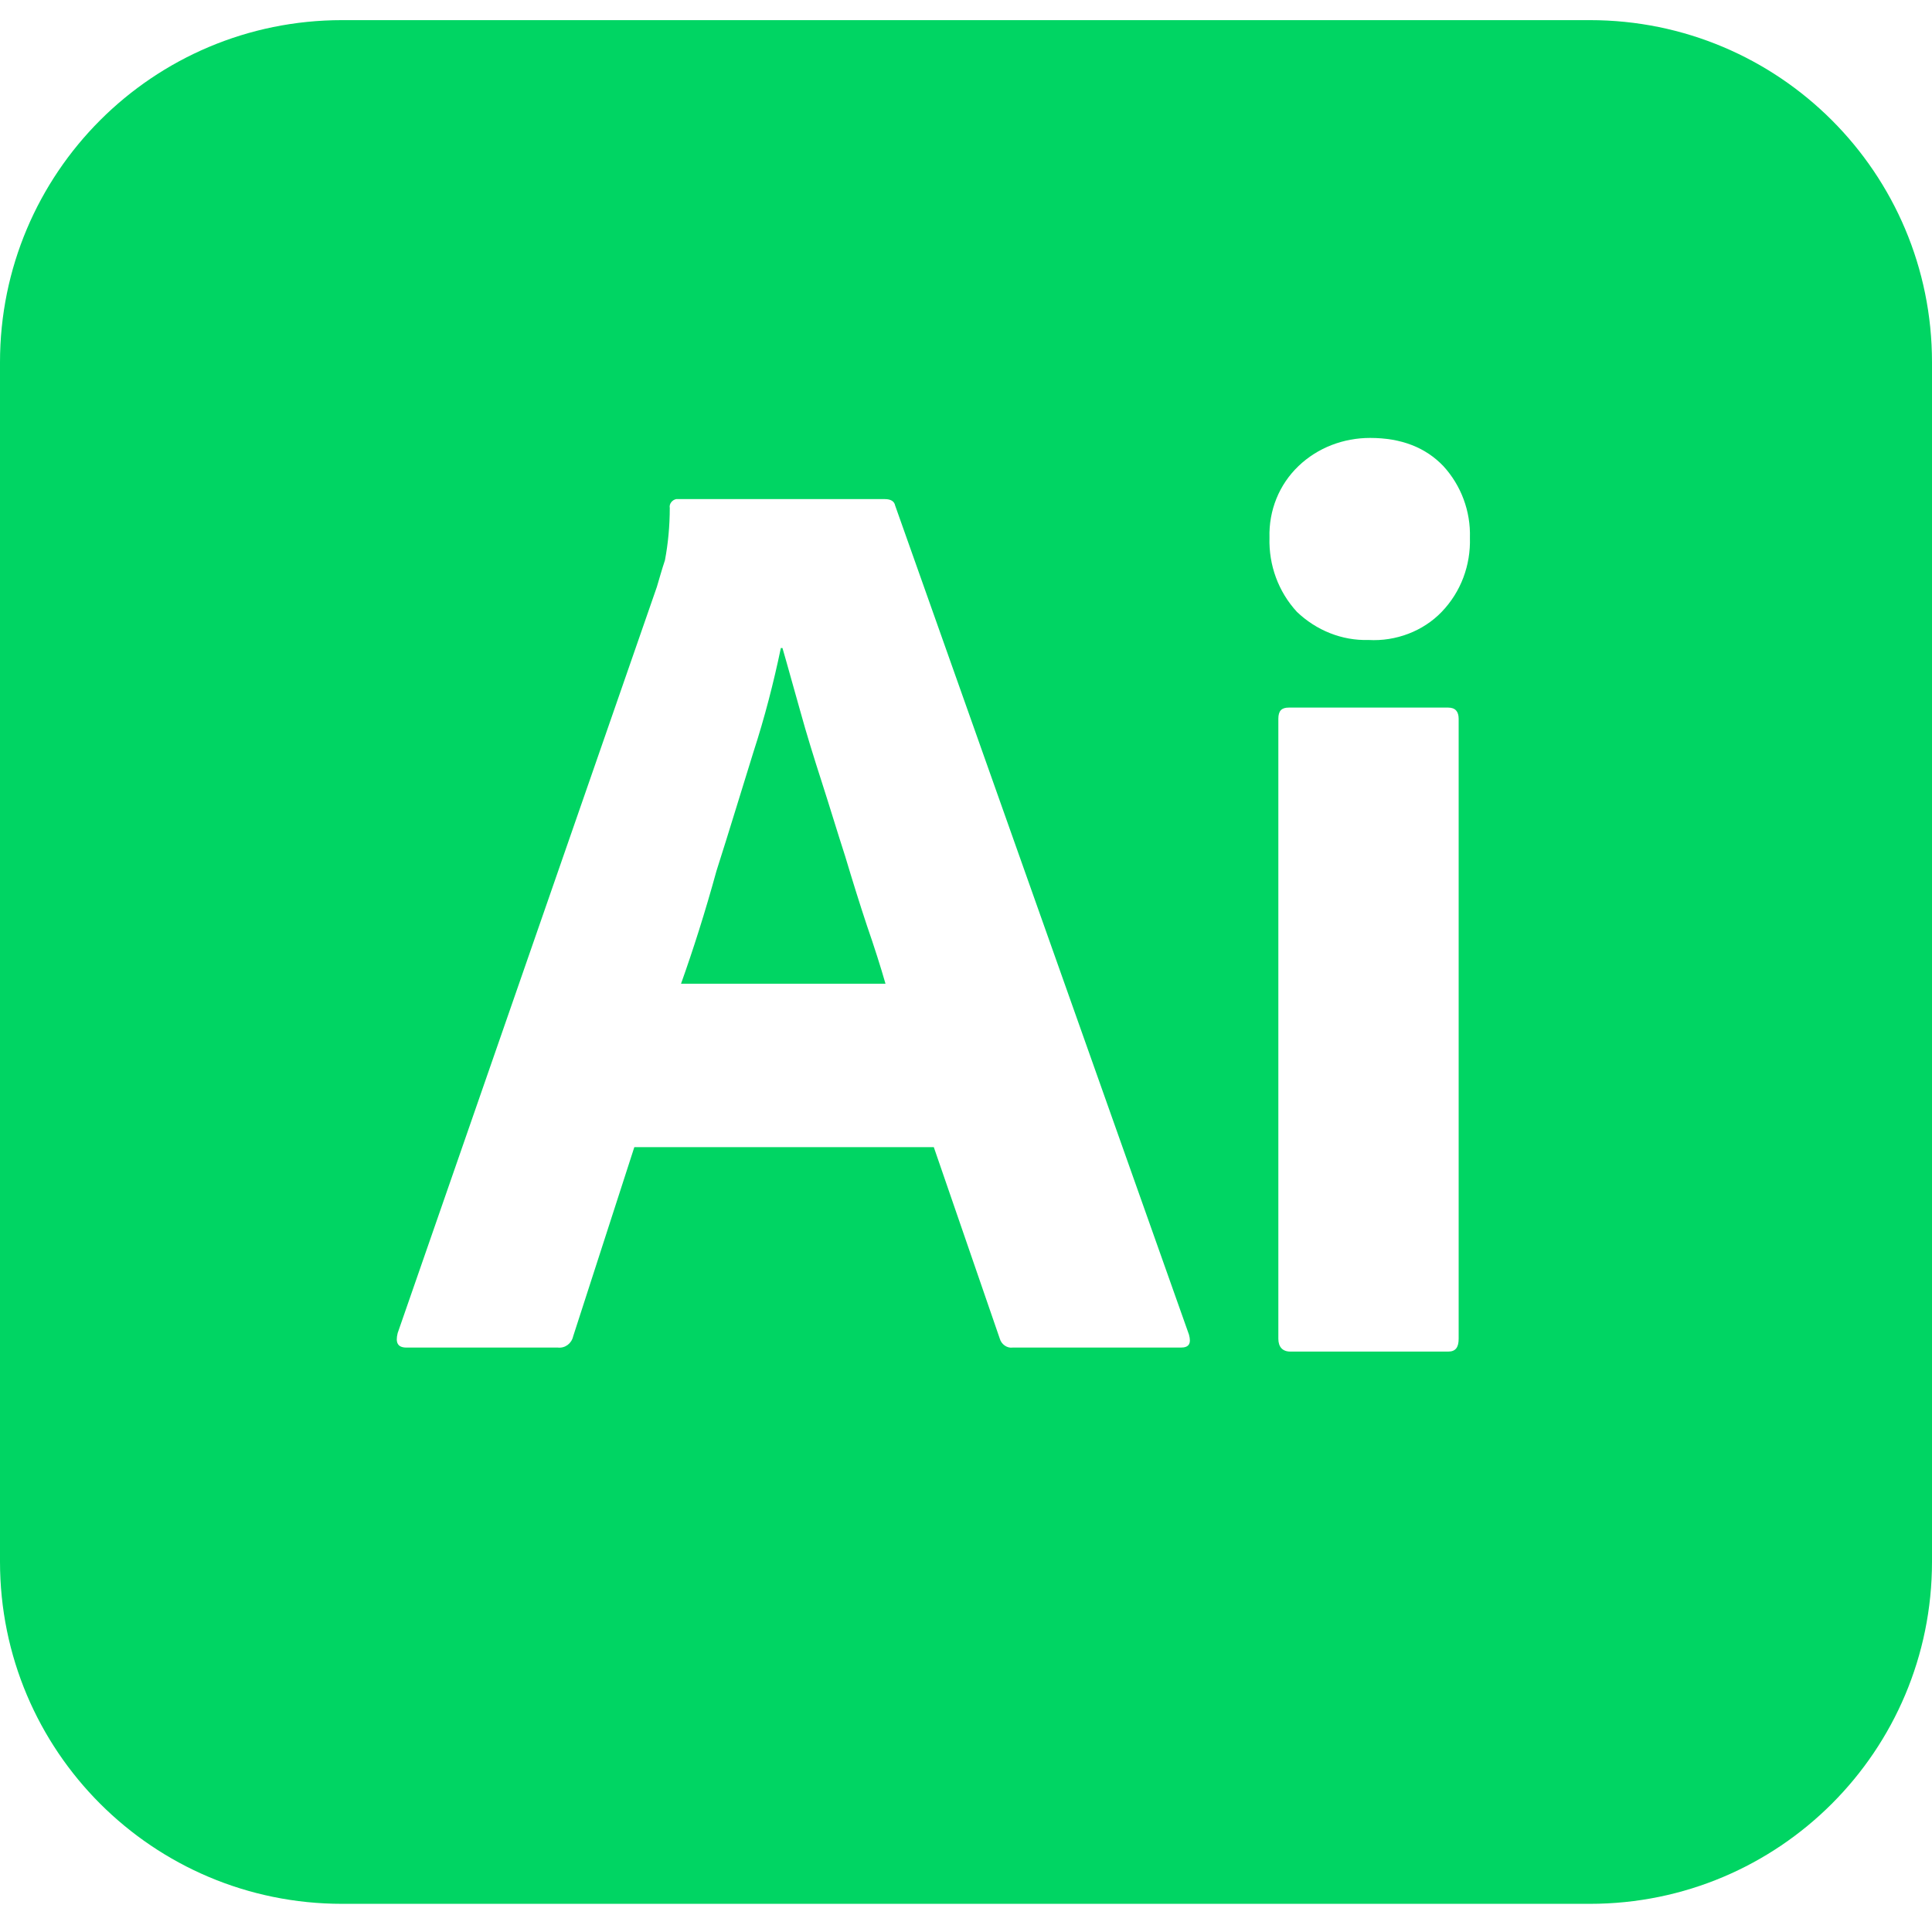 
<svg viewBox="0 0 100 100" xmlns="http://www.w3.org/2000/svg">
    <rect width="100" height="100" fill="none" fill-rule="evenodd"/>
    <path fill="#00D563" fill-rule="evenodd" d="M17.708 1.042H82.292C92.083 1.042 100 8.958 100 18.75V80.833C100 90.625 92.083 98.542 82.292 98.542H17.708C7.917 98.542 0 90.625 0 80.833V18.75C0 8.958 7.917 1.042 17.708 1.042ZM48.333 59.375L51.75 69.292C51.833 69.583 52.125 69.792 52.417 69.75H61.125C61.542 69.75 61.667 69.542 61.542 69.083L46.333 26.167C46.292 25.958 46.125 25.833 45.792 25.833H35C34.792 25.875 34.625 26.083 34.667 26.292 34.667 27.208 34.583 28.125 34.417 29 34.25 29.5 34.125 29.958 34 30.375L20.583 69C20.458 69.5 20.583 69.75 21.042 69.75H28.875C29.25 69.792 29.583 69.542 29.667 69.167L32.833 59.375H48.333ZM35.25 50.917C35.875 49.167 36.5 47.208 37.083 45.083 37.75 43 38.375 40.917 39 38.917 39.583 37.125 40.042 35.333 40.417 33.542H40.5C40.792 34.542 41.083 35.625 41.417 36.792 41.75 38 42.125 39.208 42.542 40.5 42.958 41.792 43.333 43.042 43.75 44.333 44.125 45.583 44.5 46.792 44.875 47.917 45.25 49 45.583 50.042 45.833 50.917H35.25ZM70.833 33.125C72.25 33.208 73.667 32.667 74.625 31.667 75.625 30.625 76.125 29.25 76.083 27.833 76.125 26.458 75.625 25.125 74.708 24.125 73.792 23.167 72.542 22.667 70.917 22.667 69.542 22.667 68.208 23.167 67.208 24.125 66.208 25.083 65.667 26.417 65.708 27.833 65.667 29.25 66.167 30.625 67.125 31.667 68.125 32.625 69.458 33.167 70.833 33.125ZM66.167 69.292C66.167 69.708 66.375 69.958 66.792 69.958H74.958C75.333 69.958 75.5 69.75 75.5 69.292V37.208C75.5 36.833 75.333 36.625 74.958 36.625H66.708C66.333 36.625 66.167 36.792 66.167 37.208V69.292Z"/>
</svg>